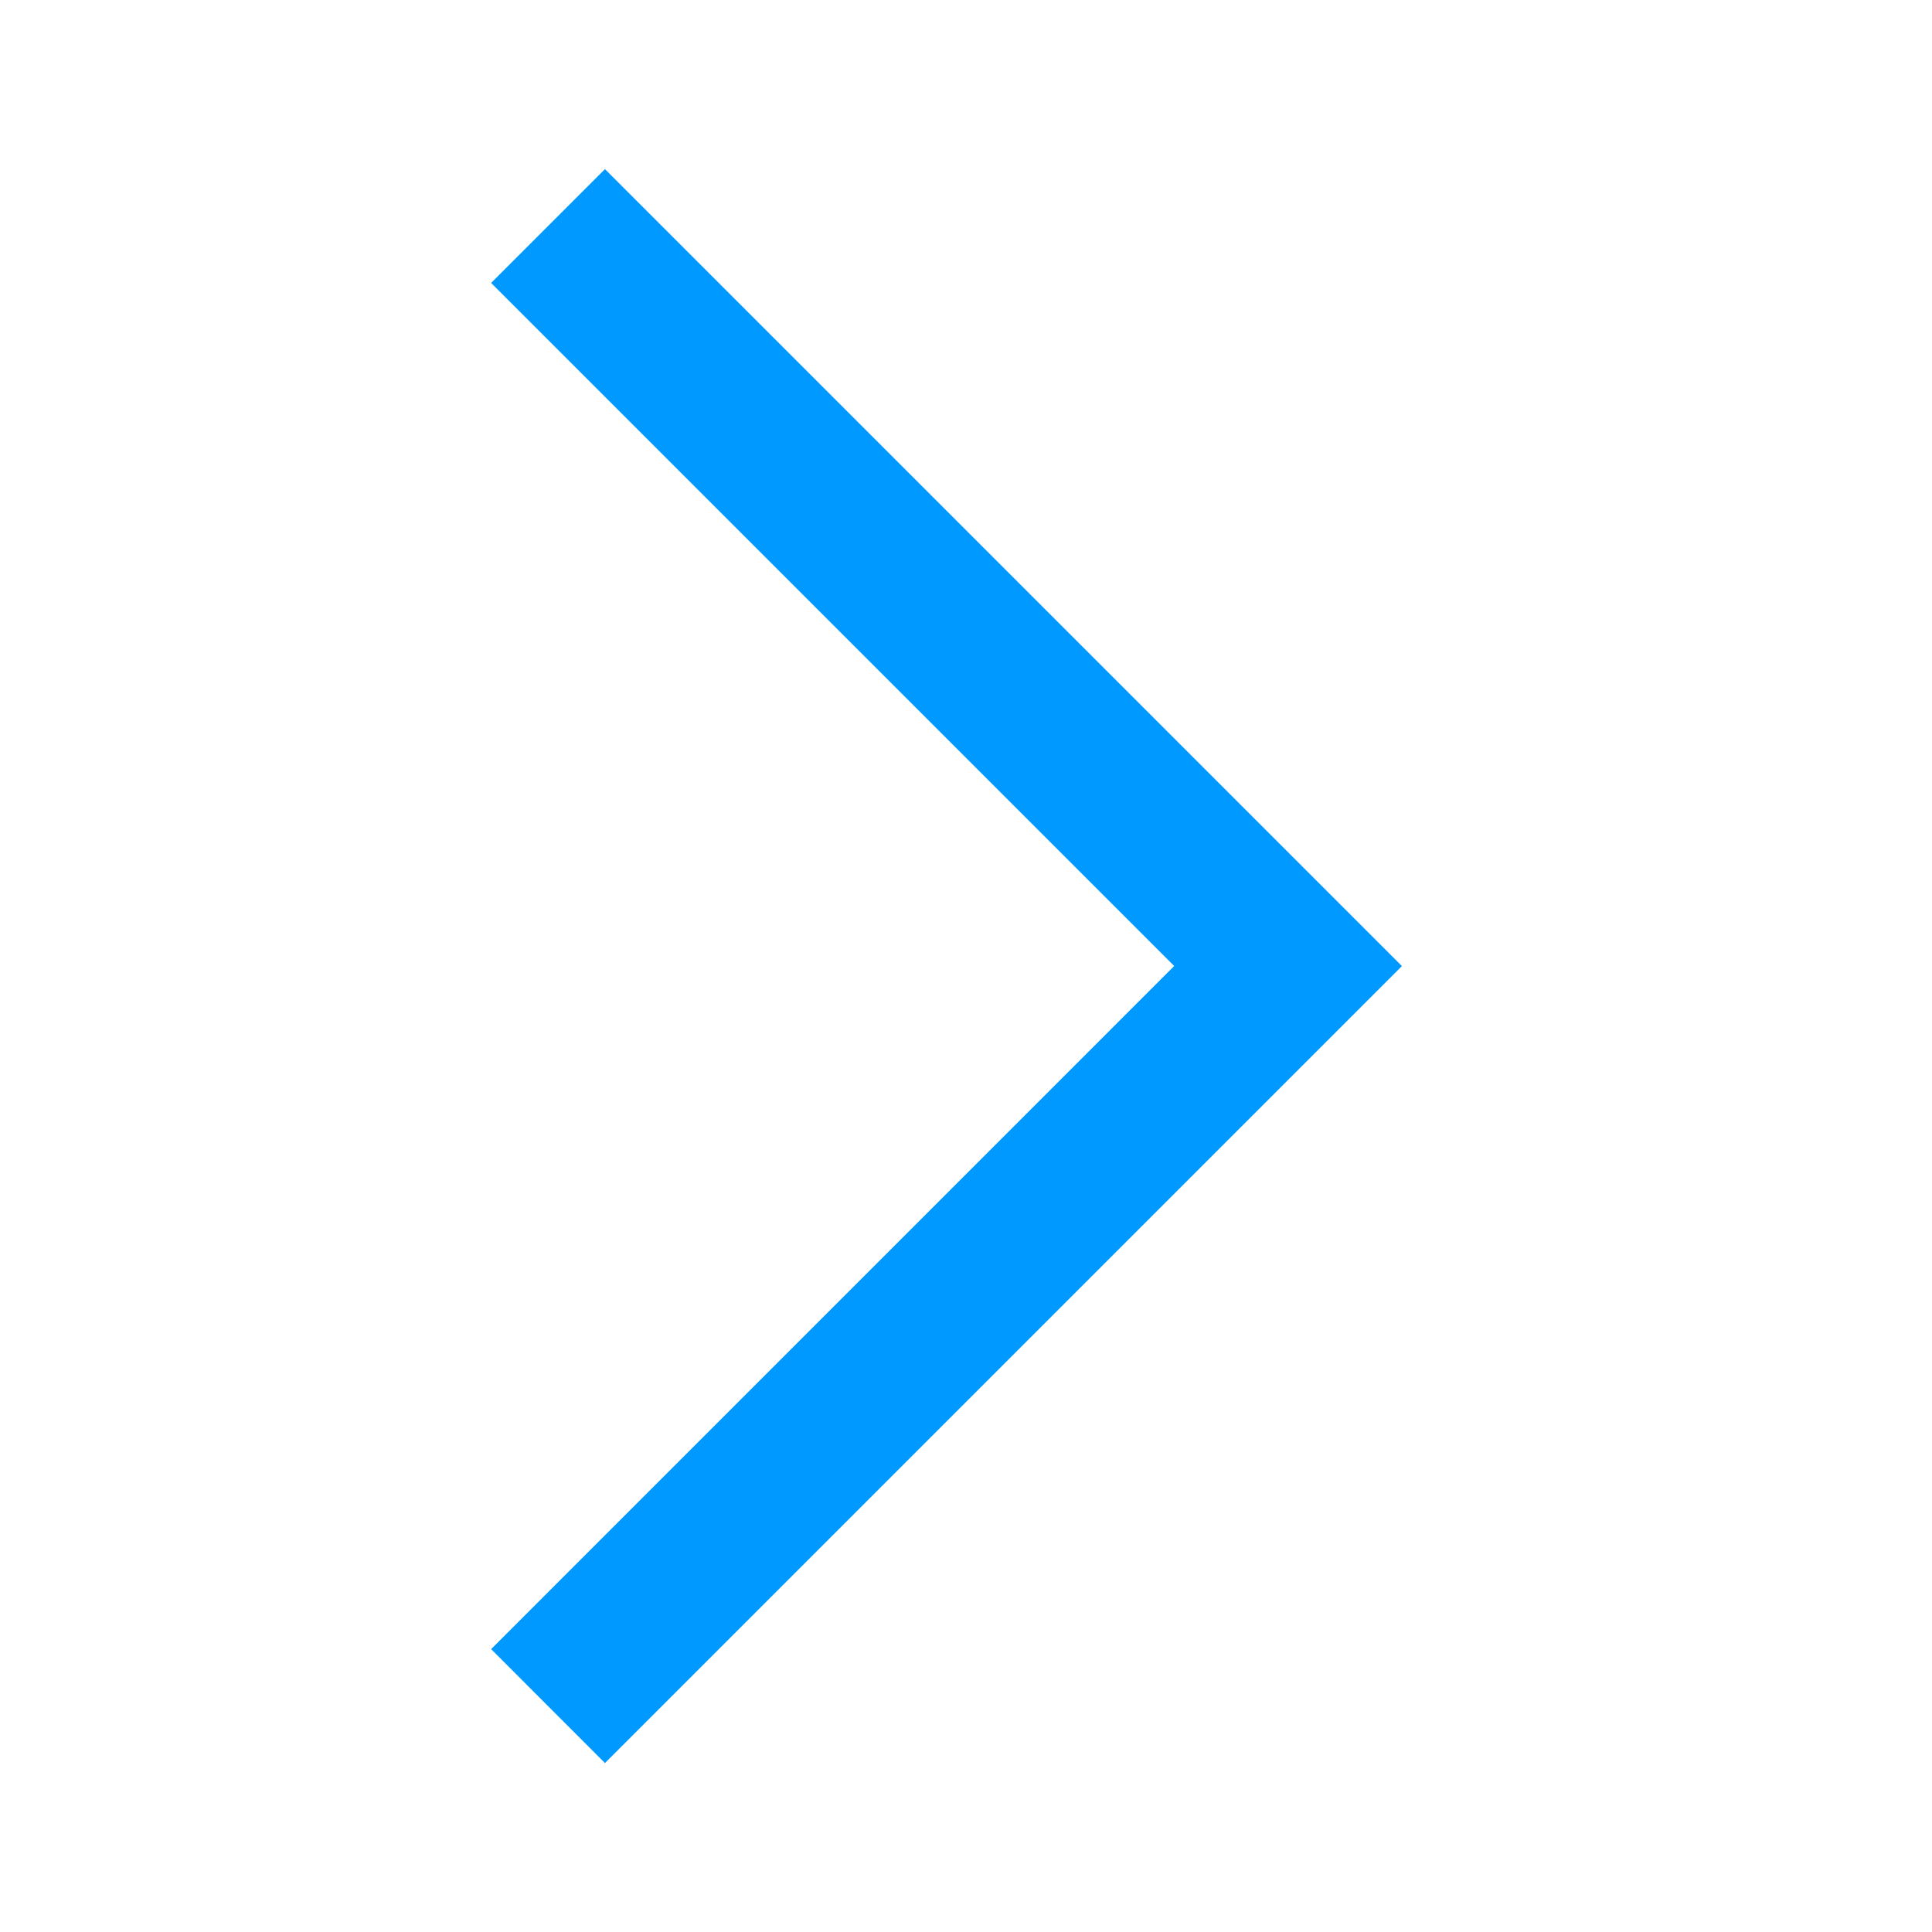 <svg xmlns="http://www.w3.org/2000/svg" xmlns:xlink="http://www.w3.org/1999/xlink" width="24" height="24" viewBox="0 0 24 24"><defs><clipPath id="b"><rect width="24" height="24"/></clipPath></defs><g id="a" clip-path="url(#b)"><path d="M-180-41.615l8.485-8.486L-180-58.586-178.586-60l8.485,8.485,1.415,1.415-9.9,9.9Z" transform="translate(186.101 62.101)" fill="#09f"/></g></svg>